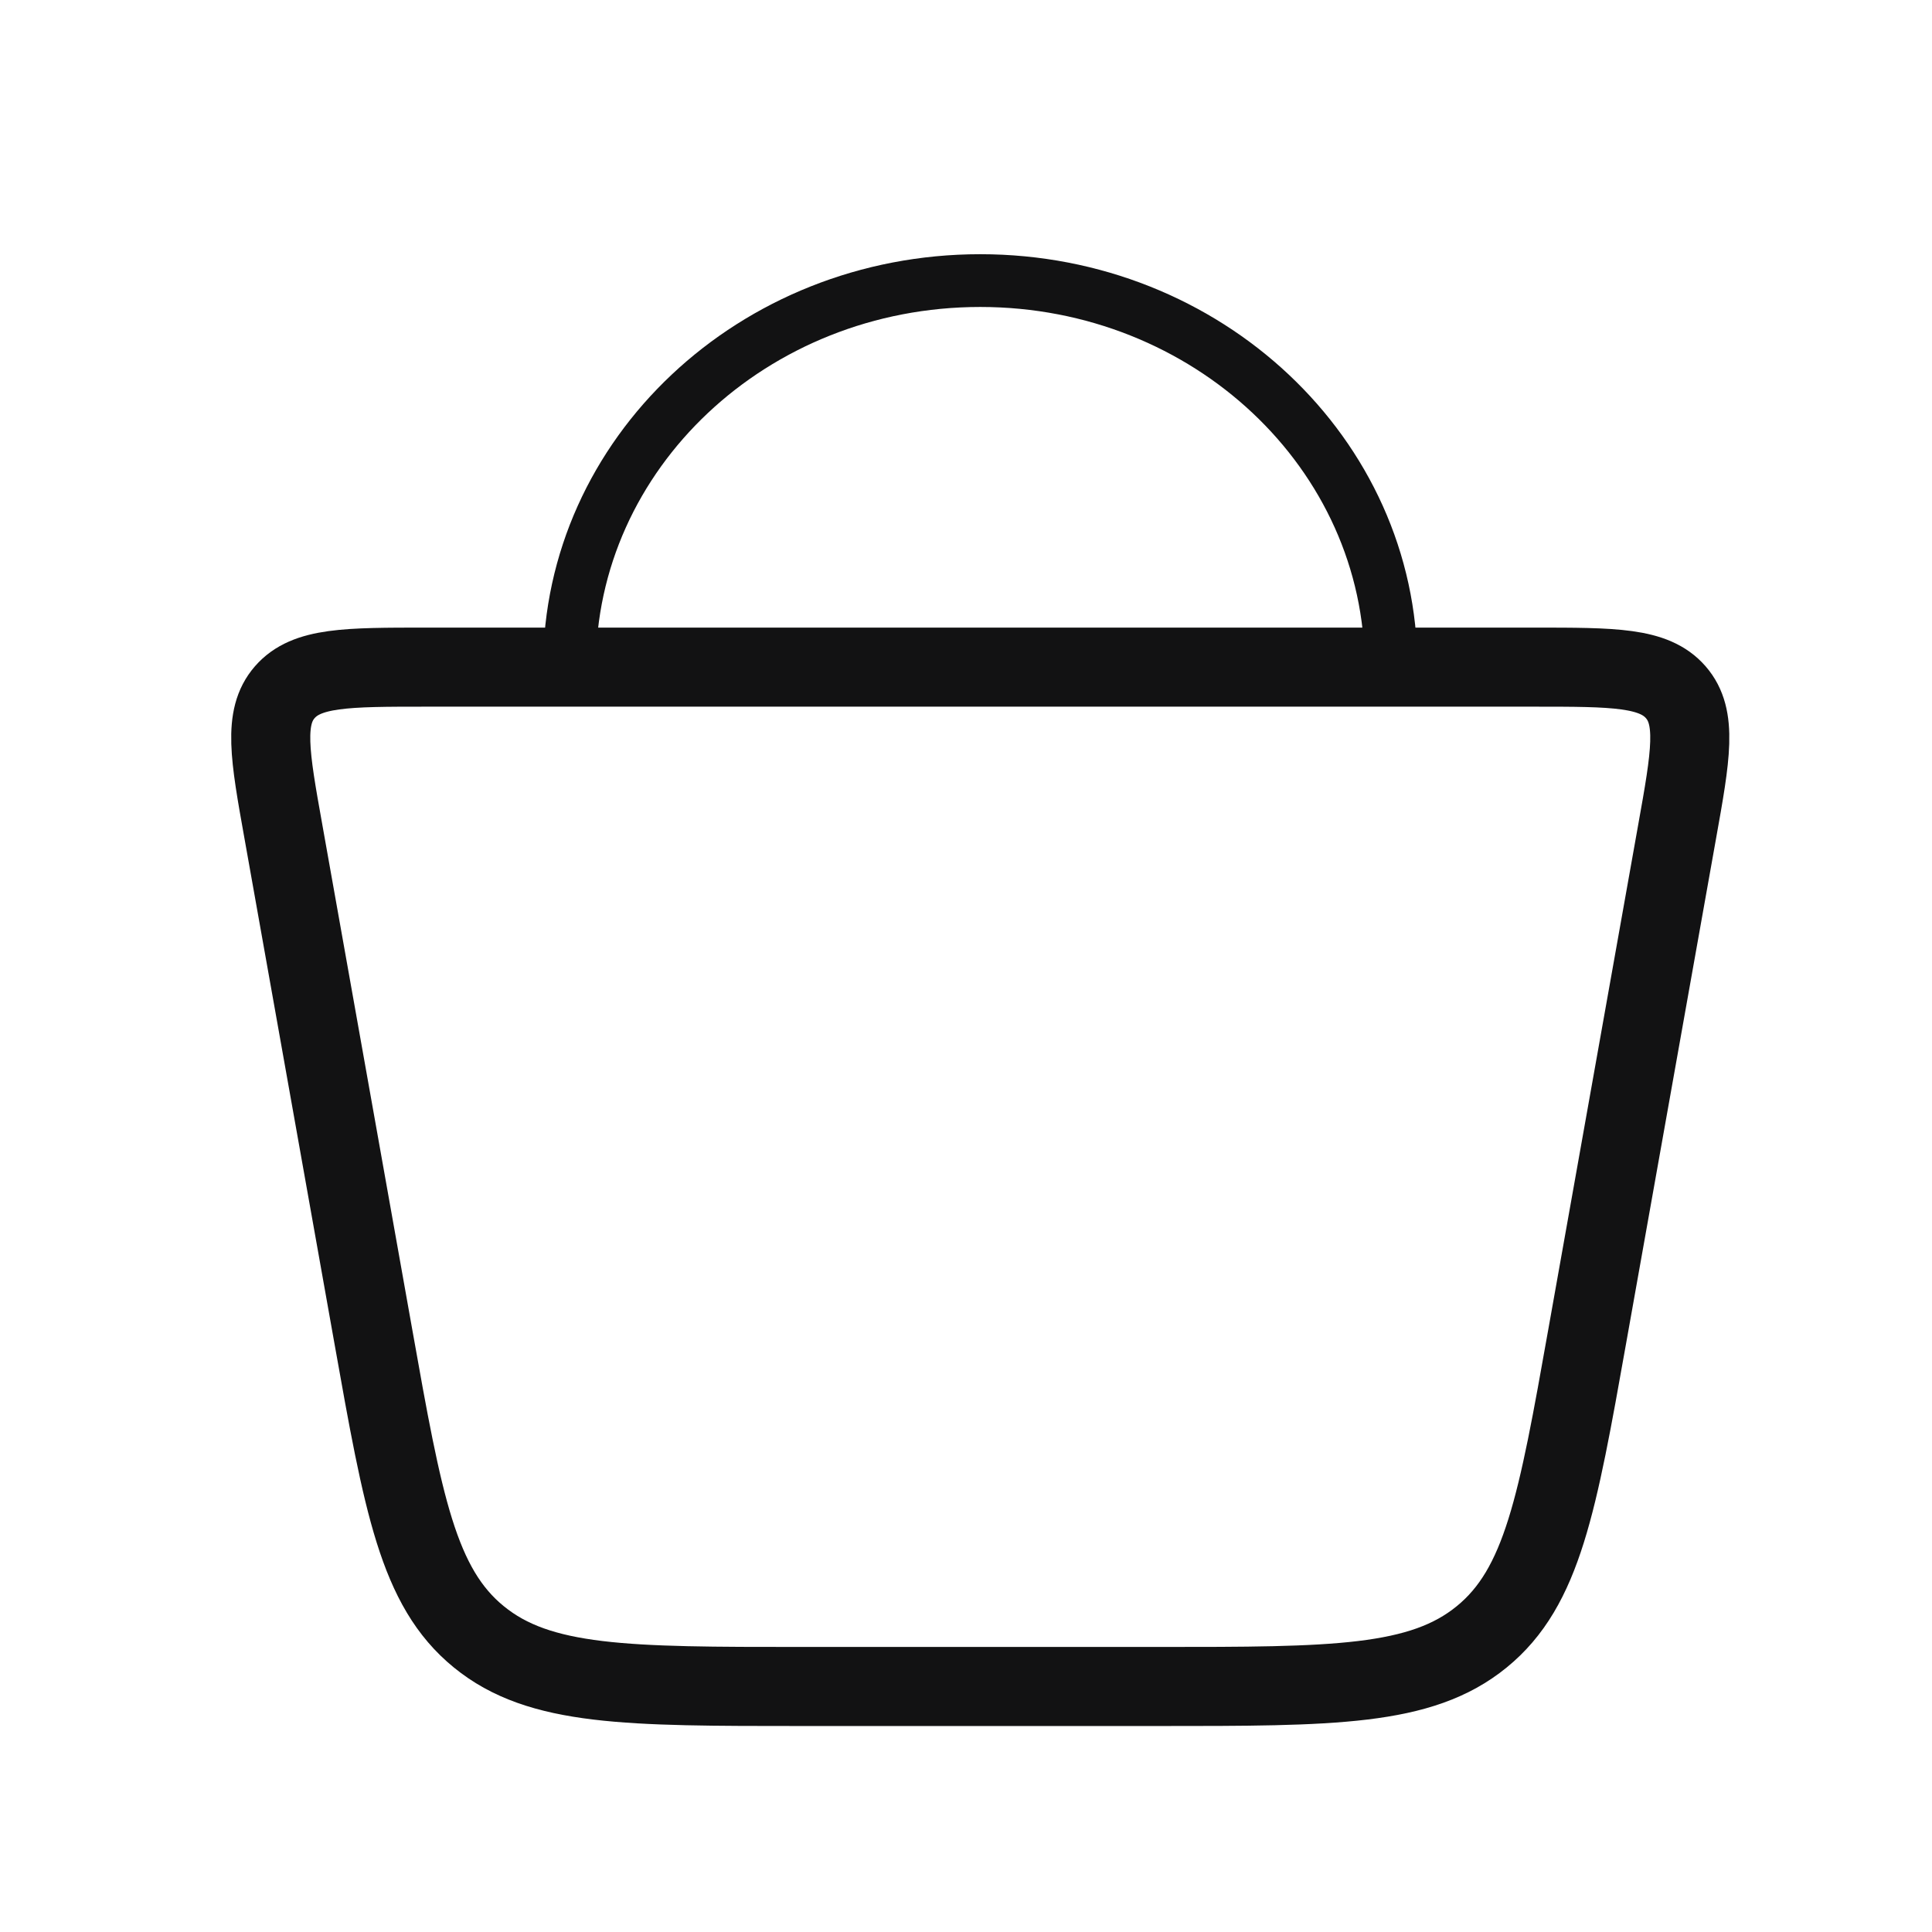 <svg width="13" height="13" viewBox="0 0 13 13" fill="none" xmlns="http://www.w3.org/2000/svg">
<path d="M2.512 8.992L1.907 5.596C1.815 5.083 1.77 4.826 1.916 4.658C2.063 4.489 2.332 4.489 2.87 4.489H10.322C10.86 4.489 11.129 4.489 11.276 4.658C11.422 4.826 11.377 5.083 11.285 5.596L10.68 8.992C10.48 10.117 10.38 10.68 9.97 11.014C9.561 11.348 8.971 11.348 7.791 11.348H5.401C4.221 11.348 3.631 11.348 3.222 11.014C2.812 10.68 2.712 10.117 2.512 8.992Z" stroke="#121213" stroke-width="0.532"/>
<path d="M9.36 4.489C9.36 3.053 8.122 1.888 6.596 1.888C5.069 1.888 3.832 3.053 3.832 4.489" stroke="#121213" stroke-width="0.355"/>
</svg>
